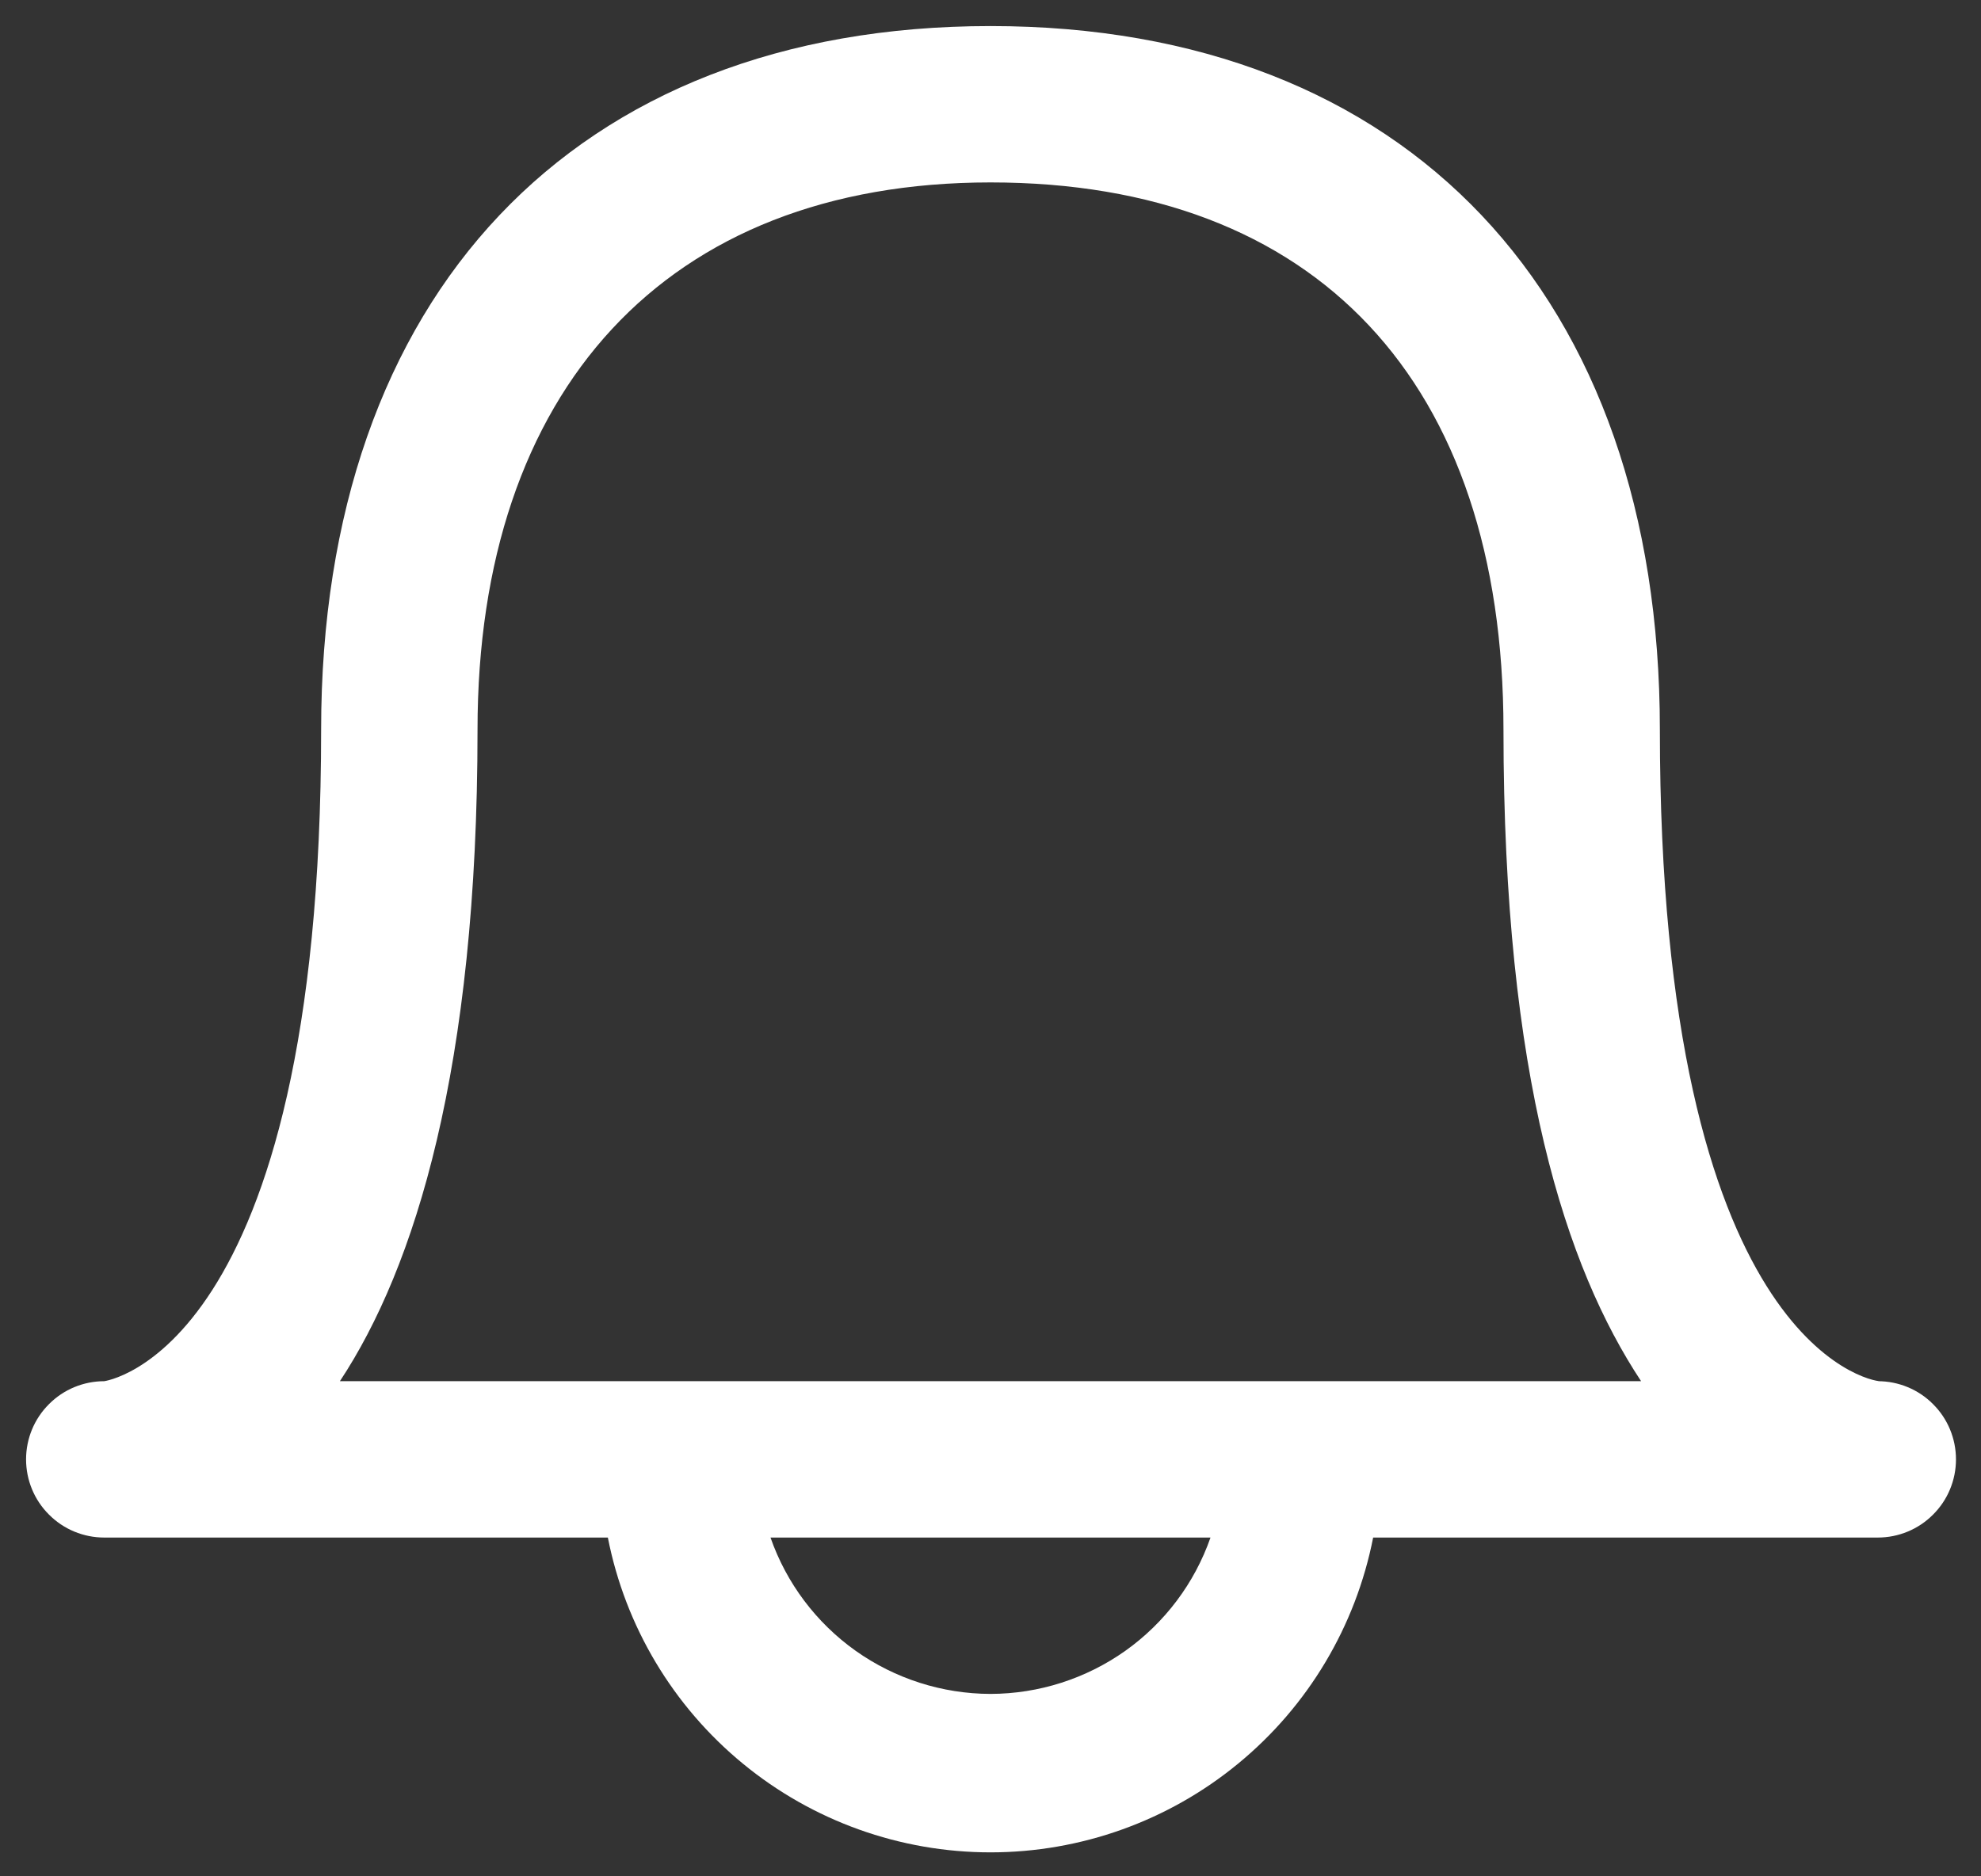 <svg width="19" height="18" viewBox="0 0 19 18" fill="none" xmlns="http://www.w3.org/2000/svg">
<rect x="0" y="0" width="19" height="18" fill="#333333" stroke="none"/>
<path d="M18.03 13.25C17.94 13.25 15.92 12.89 15.92 7C15.92 2.84 13.5 0.25 9.5 0.25C5.5 0.25 3.08 2.84 3.08 7C3.08 13 0.99 13.25 1 13.25C0.801 13.25 0.61 13.329 0.47 13.47C0.329 13.61 0.25 13.801 0.25 14C0.25 14.199 0.329 14.39 0.47 14.53C0.61 14.671 0.801 14.75 1 14.75H5.83C5.997 15.601 6.454 16.367 7.124 16.918C7.793 17.469 8.633 17.77 9.5 17.77C10.367 17.77 11.207 17.469 11.876 16.918C12.546 16.367 13.003 15.601 13.17 14.75H18.01C18.209 14.75 18.4 14.671 18.54 14.53C18.681 14.39 18.76 14.199 18.76 14C18.76 13.801 18.681 13.61 18.54 13.47C18.4 13.329 18.209 13.25 18.01 13.25H18.03ZM9.5 16.25C9.036 16.249 8.584 16.104 8.206 15.836C7.828 15.567 7.543 15.188 7.39 14.75H11.61C11.457 15.188 11.172 15.567 10.794 15.836C10.416 16.104 9.964 16.249 9.5 16.25ZM3.26 13.25C3.98 12.16 4.58 10.25 4.58 7C4.58 3.75 6.38 1.75 9.5 1.75C12.62 1.75 14.42 3.66 14.42 7C14.42 10.34 15.02 12.16 15.74 13.25H3.26Z" fill="white"/>
</svg>
